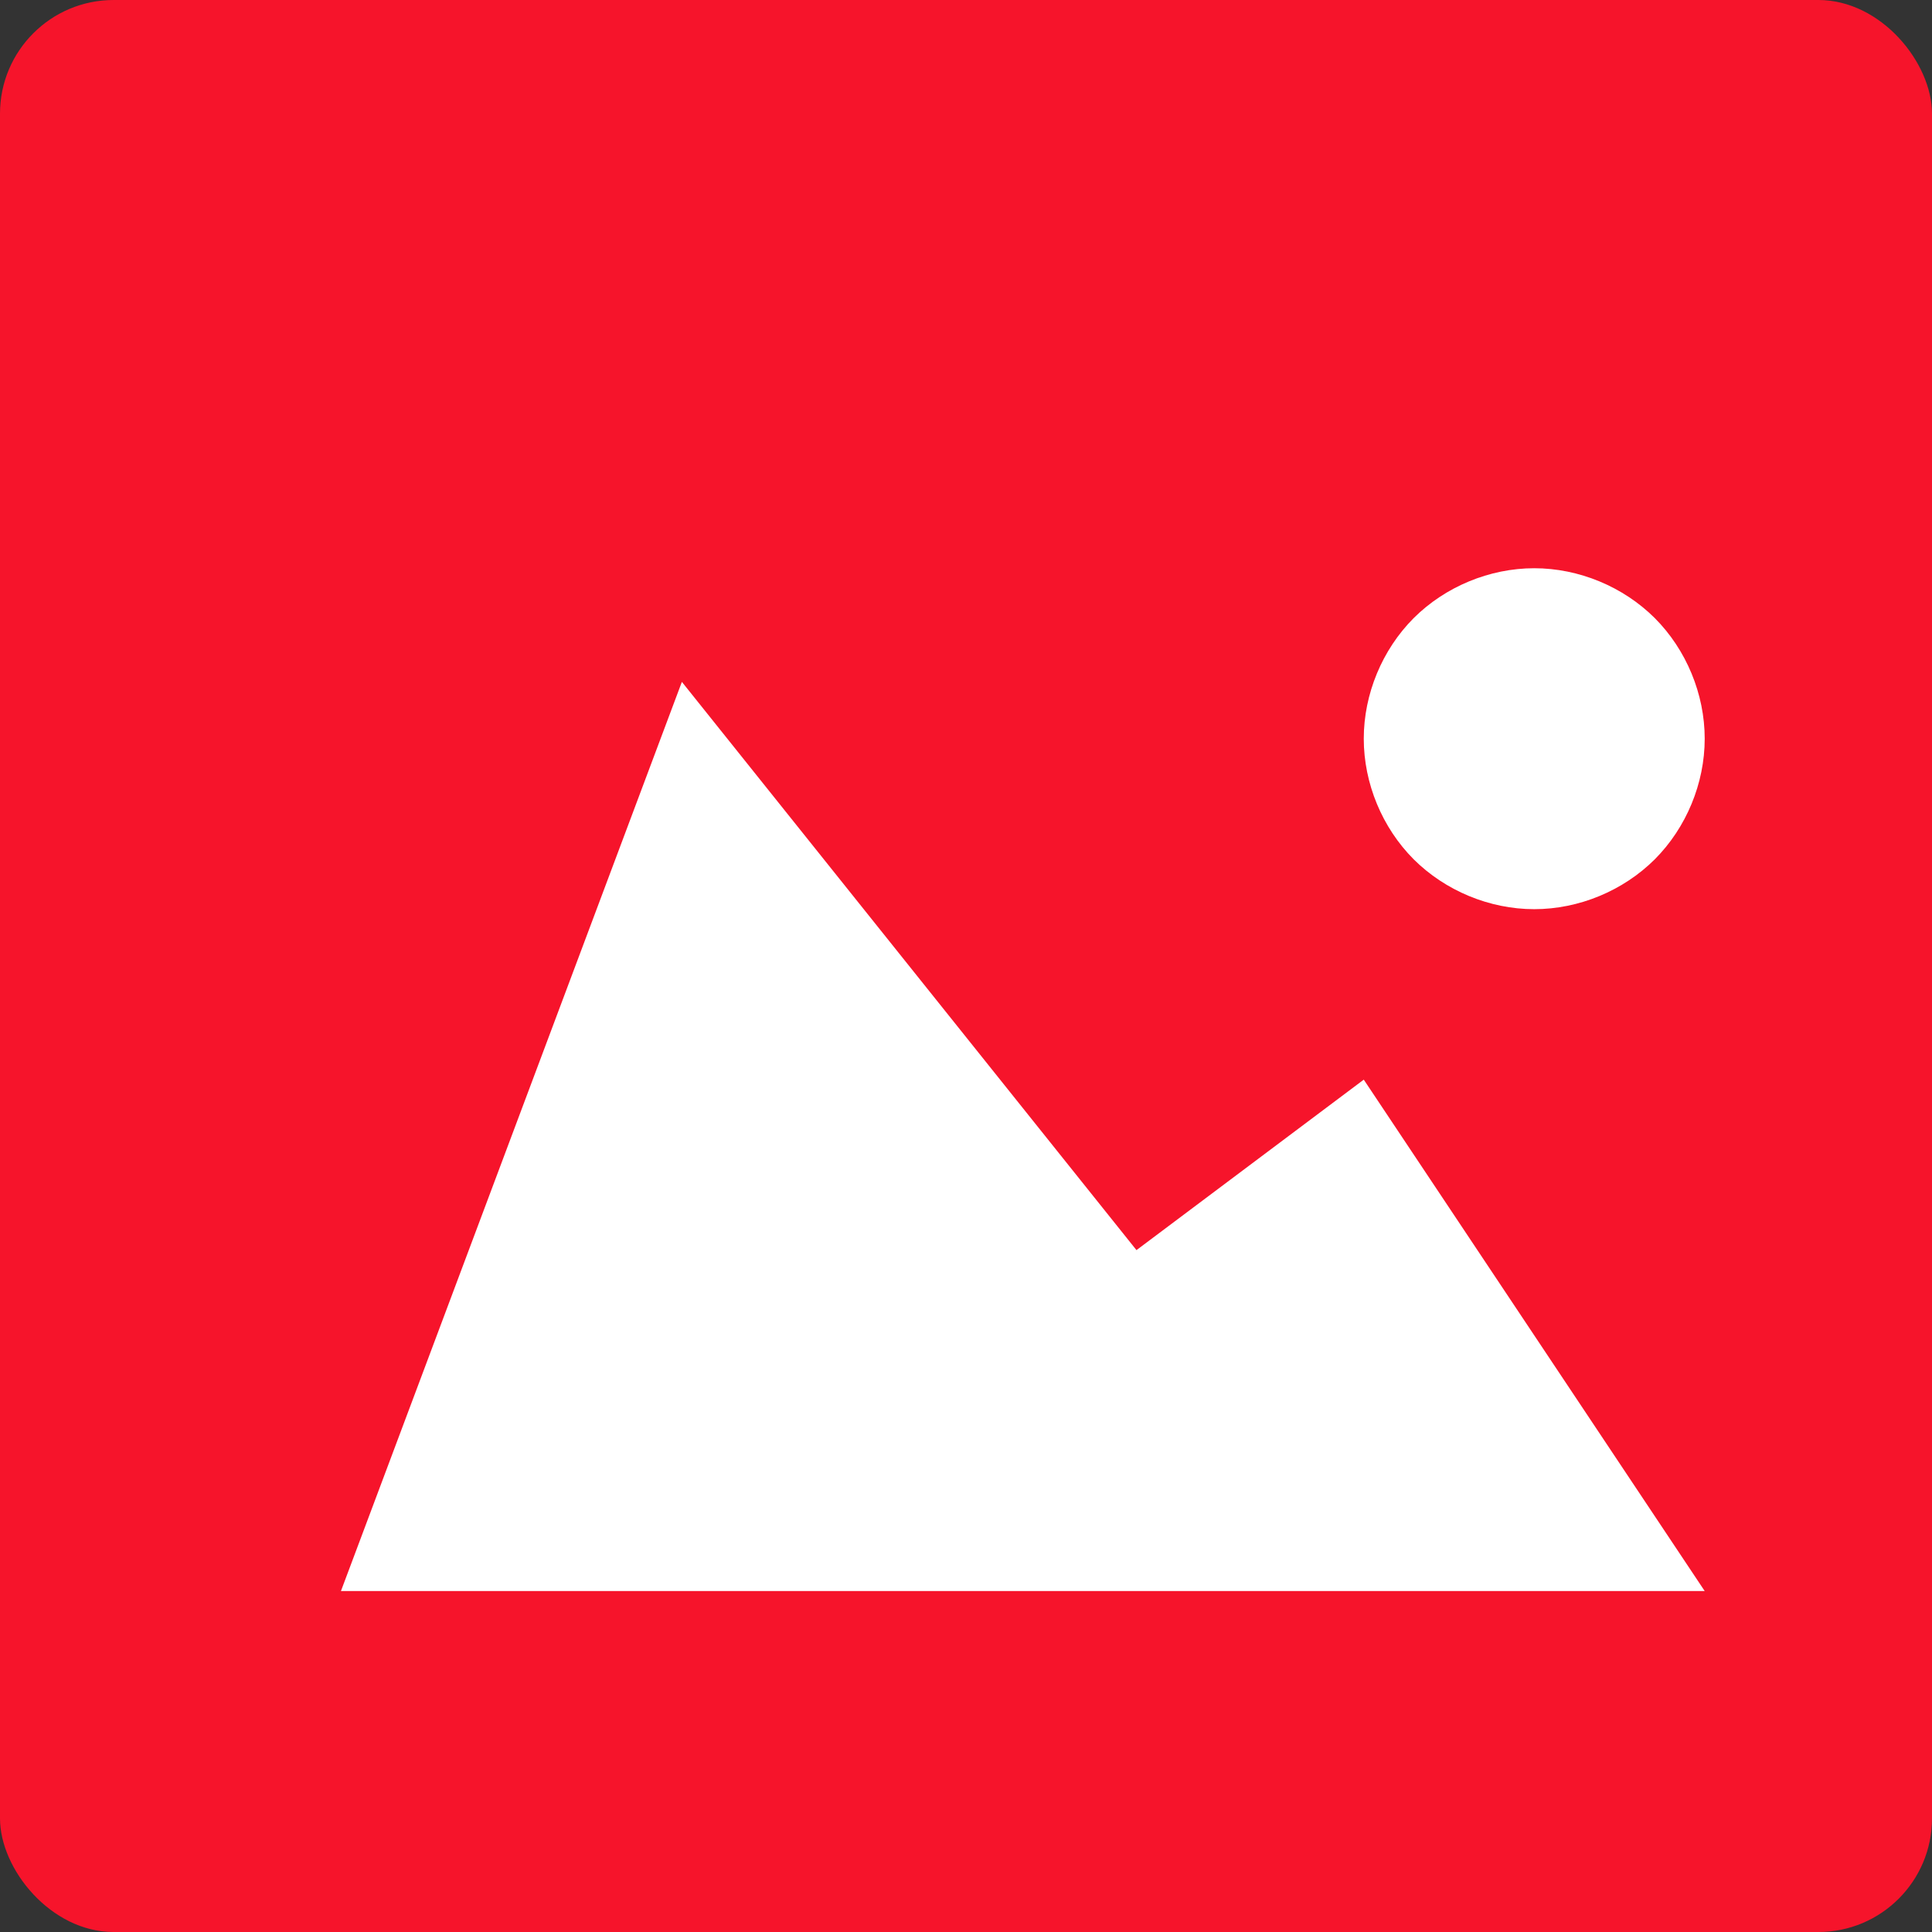 <?xml version="1.0" encoding="UTF-8" standalone="no"?>
<svg width="17px" height="17px" viewBox="0 0 17 17" version="1.1" xmlns="http://www.w3.org/2000/svg" xmlns:xlink="http://www.w3.org/1999/xlink" xmlns:sketch="http://www.bohemiancoding.com/sketch/ns">
    <rect x="0" y="0" width="17" height="17" fill="#333333" stroke="none"/>
    <!-- Generator: Sketch 3.0.1 (7597) - http://www.bohemiancoding.com/sketch -->
    <title>icon-imageFile</title>
    <description>Created with Sketch.</description>
    <defs></defs>
    <g id="Page-1" stroke="none" stroke-width="1" fill="none" fill-rule="evenodd" sketch:type="MSPage">
        <g id="icon-files" sketch:type="MSArtboardGroup" transform="translate(-28, -124)">
            <g id="icon-imageFile" sketch:type="MSLayerGroup" transform="translate(28, 124)">
                <rect id="Rectangle-1-copy" fill="#F6142B" sketch:type="MSShapeGroup" x="0" y="0" width="17" height="17" rx="1"></rect>
                <g id="image2" transform="translate(3, 5)" fill="#FFFFFF" sketch:type="MSShapeGroup">
                    <path d="M9.439,2.561 C9.717,2.838 10.107,3 10.5,3 C10.893,3 11.283,2.838 11.561,2.561 C11.838,2.283 12,1.893 12,1.5 C12,1.107 11.838,0.717 11.561,0.439 C11.283,0.162 10.893,0 10.5,0 C10.107,0 9.717,0.162 9.439,0.439 C9.162,0.717 9,1.107 9,1.5 C9,1.893 9.162,2.283 9.439,2.561 Z M0,9 L3,1 L7,6 L9,4.5 L12,9 L0,9 Z" id="Fill-1"></path>
                </g>
            </g>
        </g>
    </g>
</svg>